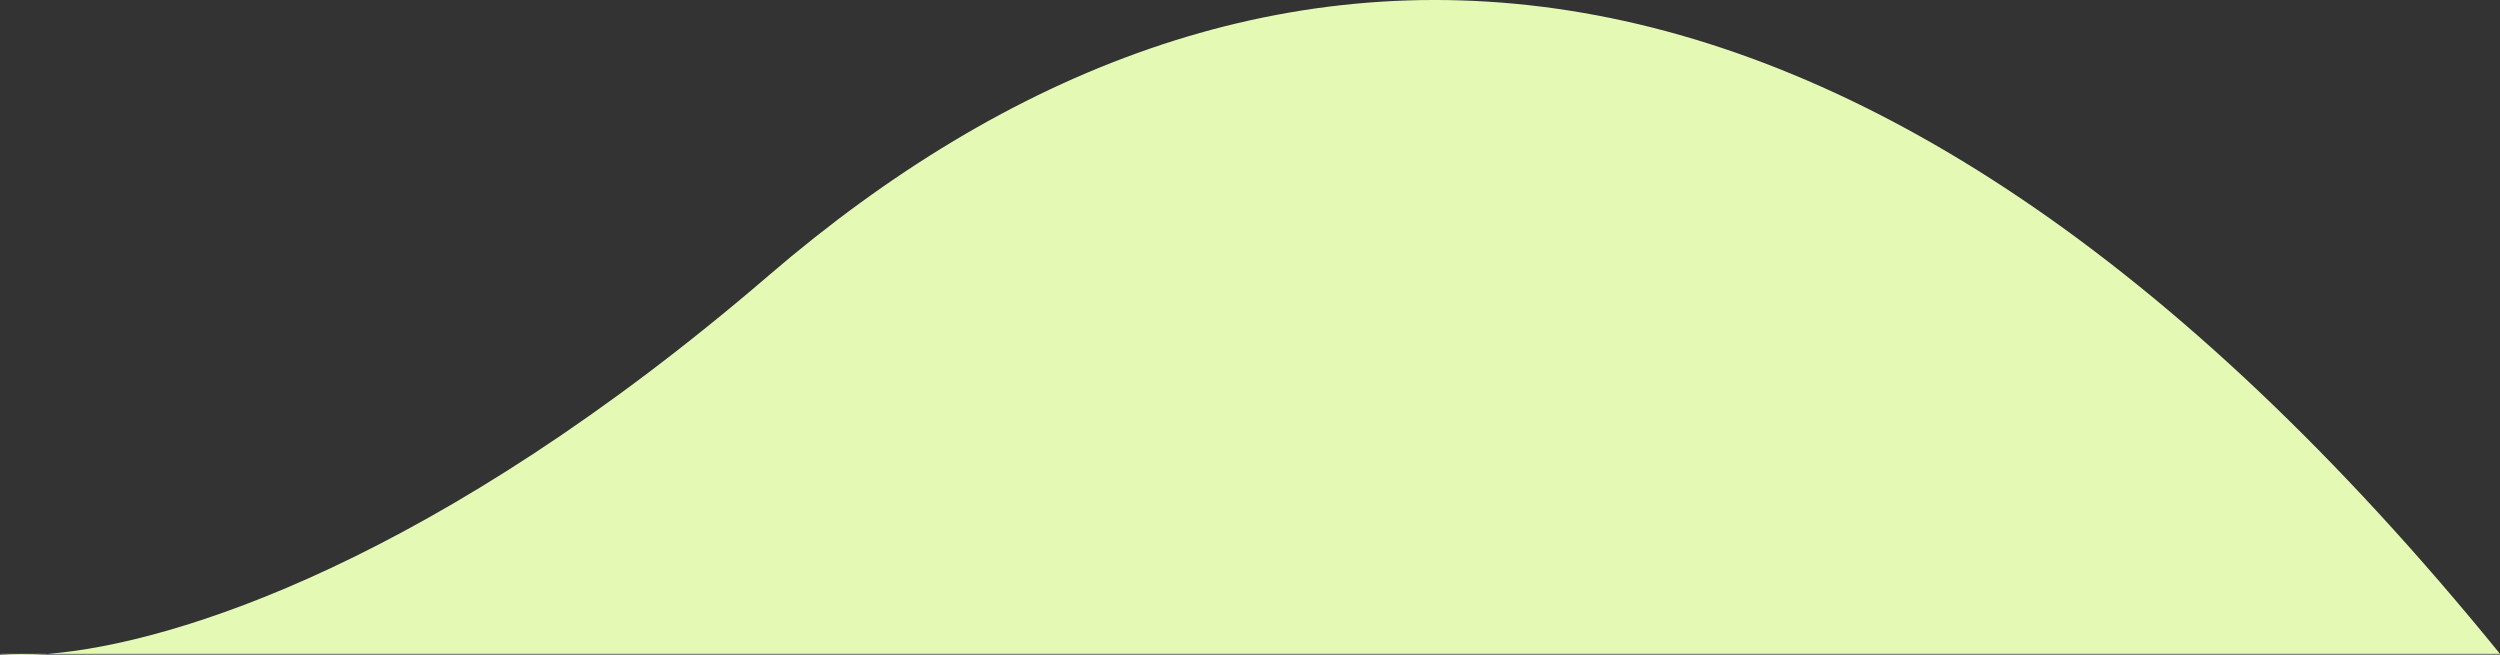 <svg xmlns="http://www.w3.org/2000/svg" width="317" height="83" fill="none" viewBox="0 0 317 83"><rect x="0" y="0" width="317" height="83" fill="#333333" stroke="none"/><path fill="#E3F9B4" d="M6.095 82.907C3.661 83.101 1.62 83.082 1.65093e-09 82.907L6.095 82.907C22.191 81.625 55.456 71.043 97.5 34.907C158 -17.093 234.5 -18.593 317 82.907L6.095 82.907Z"/></svg>